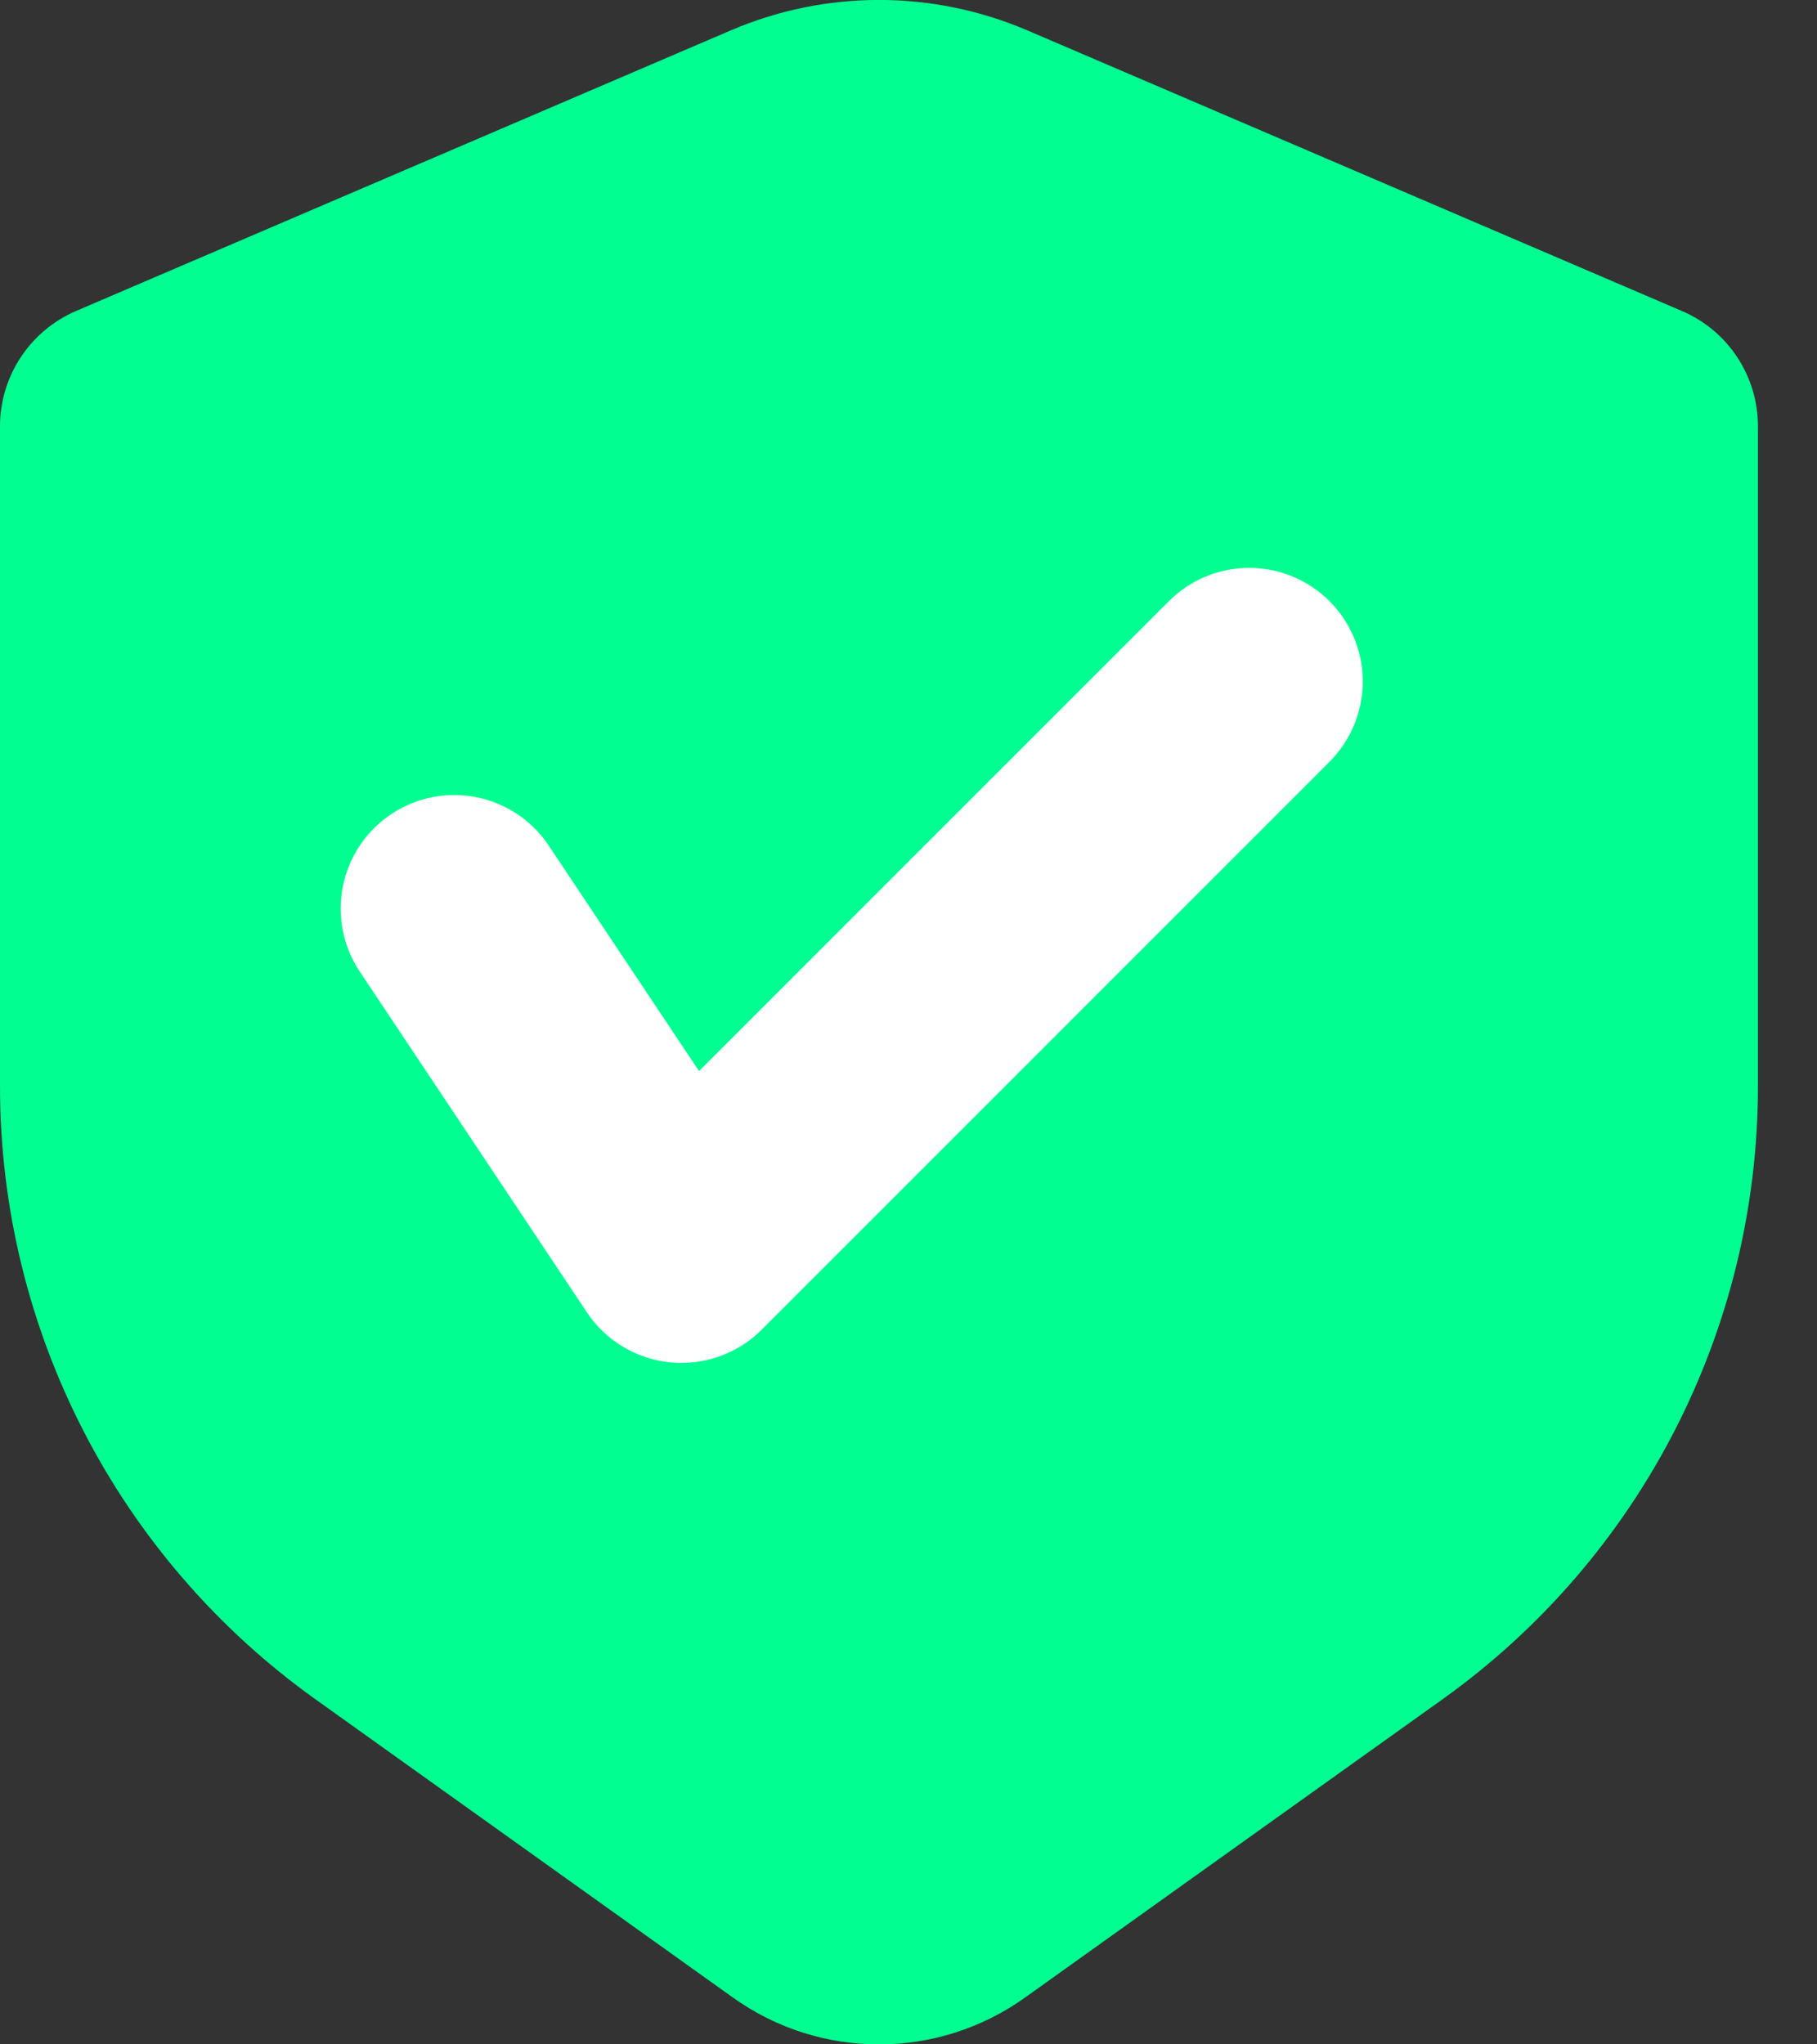 <svg width="8" height="9" viewBox="0 0 8 9" fill="none" xmlns="http://www.w3.org/2000/svg">
<rect x="0" y="0" width="8" height="9" fill="#333333" stroke="none"/>
<path d="M4.524 0.134L7.405 1.369C7.609 1.456 7.74 1.656 7.74 1.877V4.782C7.74 5.853 7.223 6.858 6.351 7.481L4.513 8.794C4.128 9.069 3.612 9.069 3.227 8.794L1.389 7.481C0.517 6.858 0 5.853 0 4.782V1.877C0 1.656 0.132 1.456 0.335 1.369L3.217 0.134C3.634 -0.045 4.106 -0.045 4.524 0.134Z" fill="#00FF90"/>
<path d="M2 4L3 5.5L5.5 3" stroke="white" stroke-linecap="round" stroke-linejoin="round"/>
</svg>
